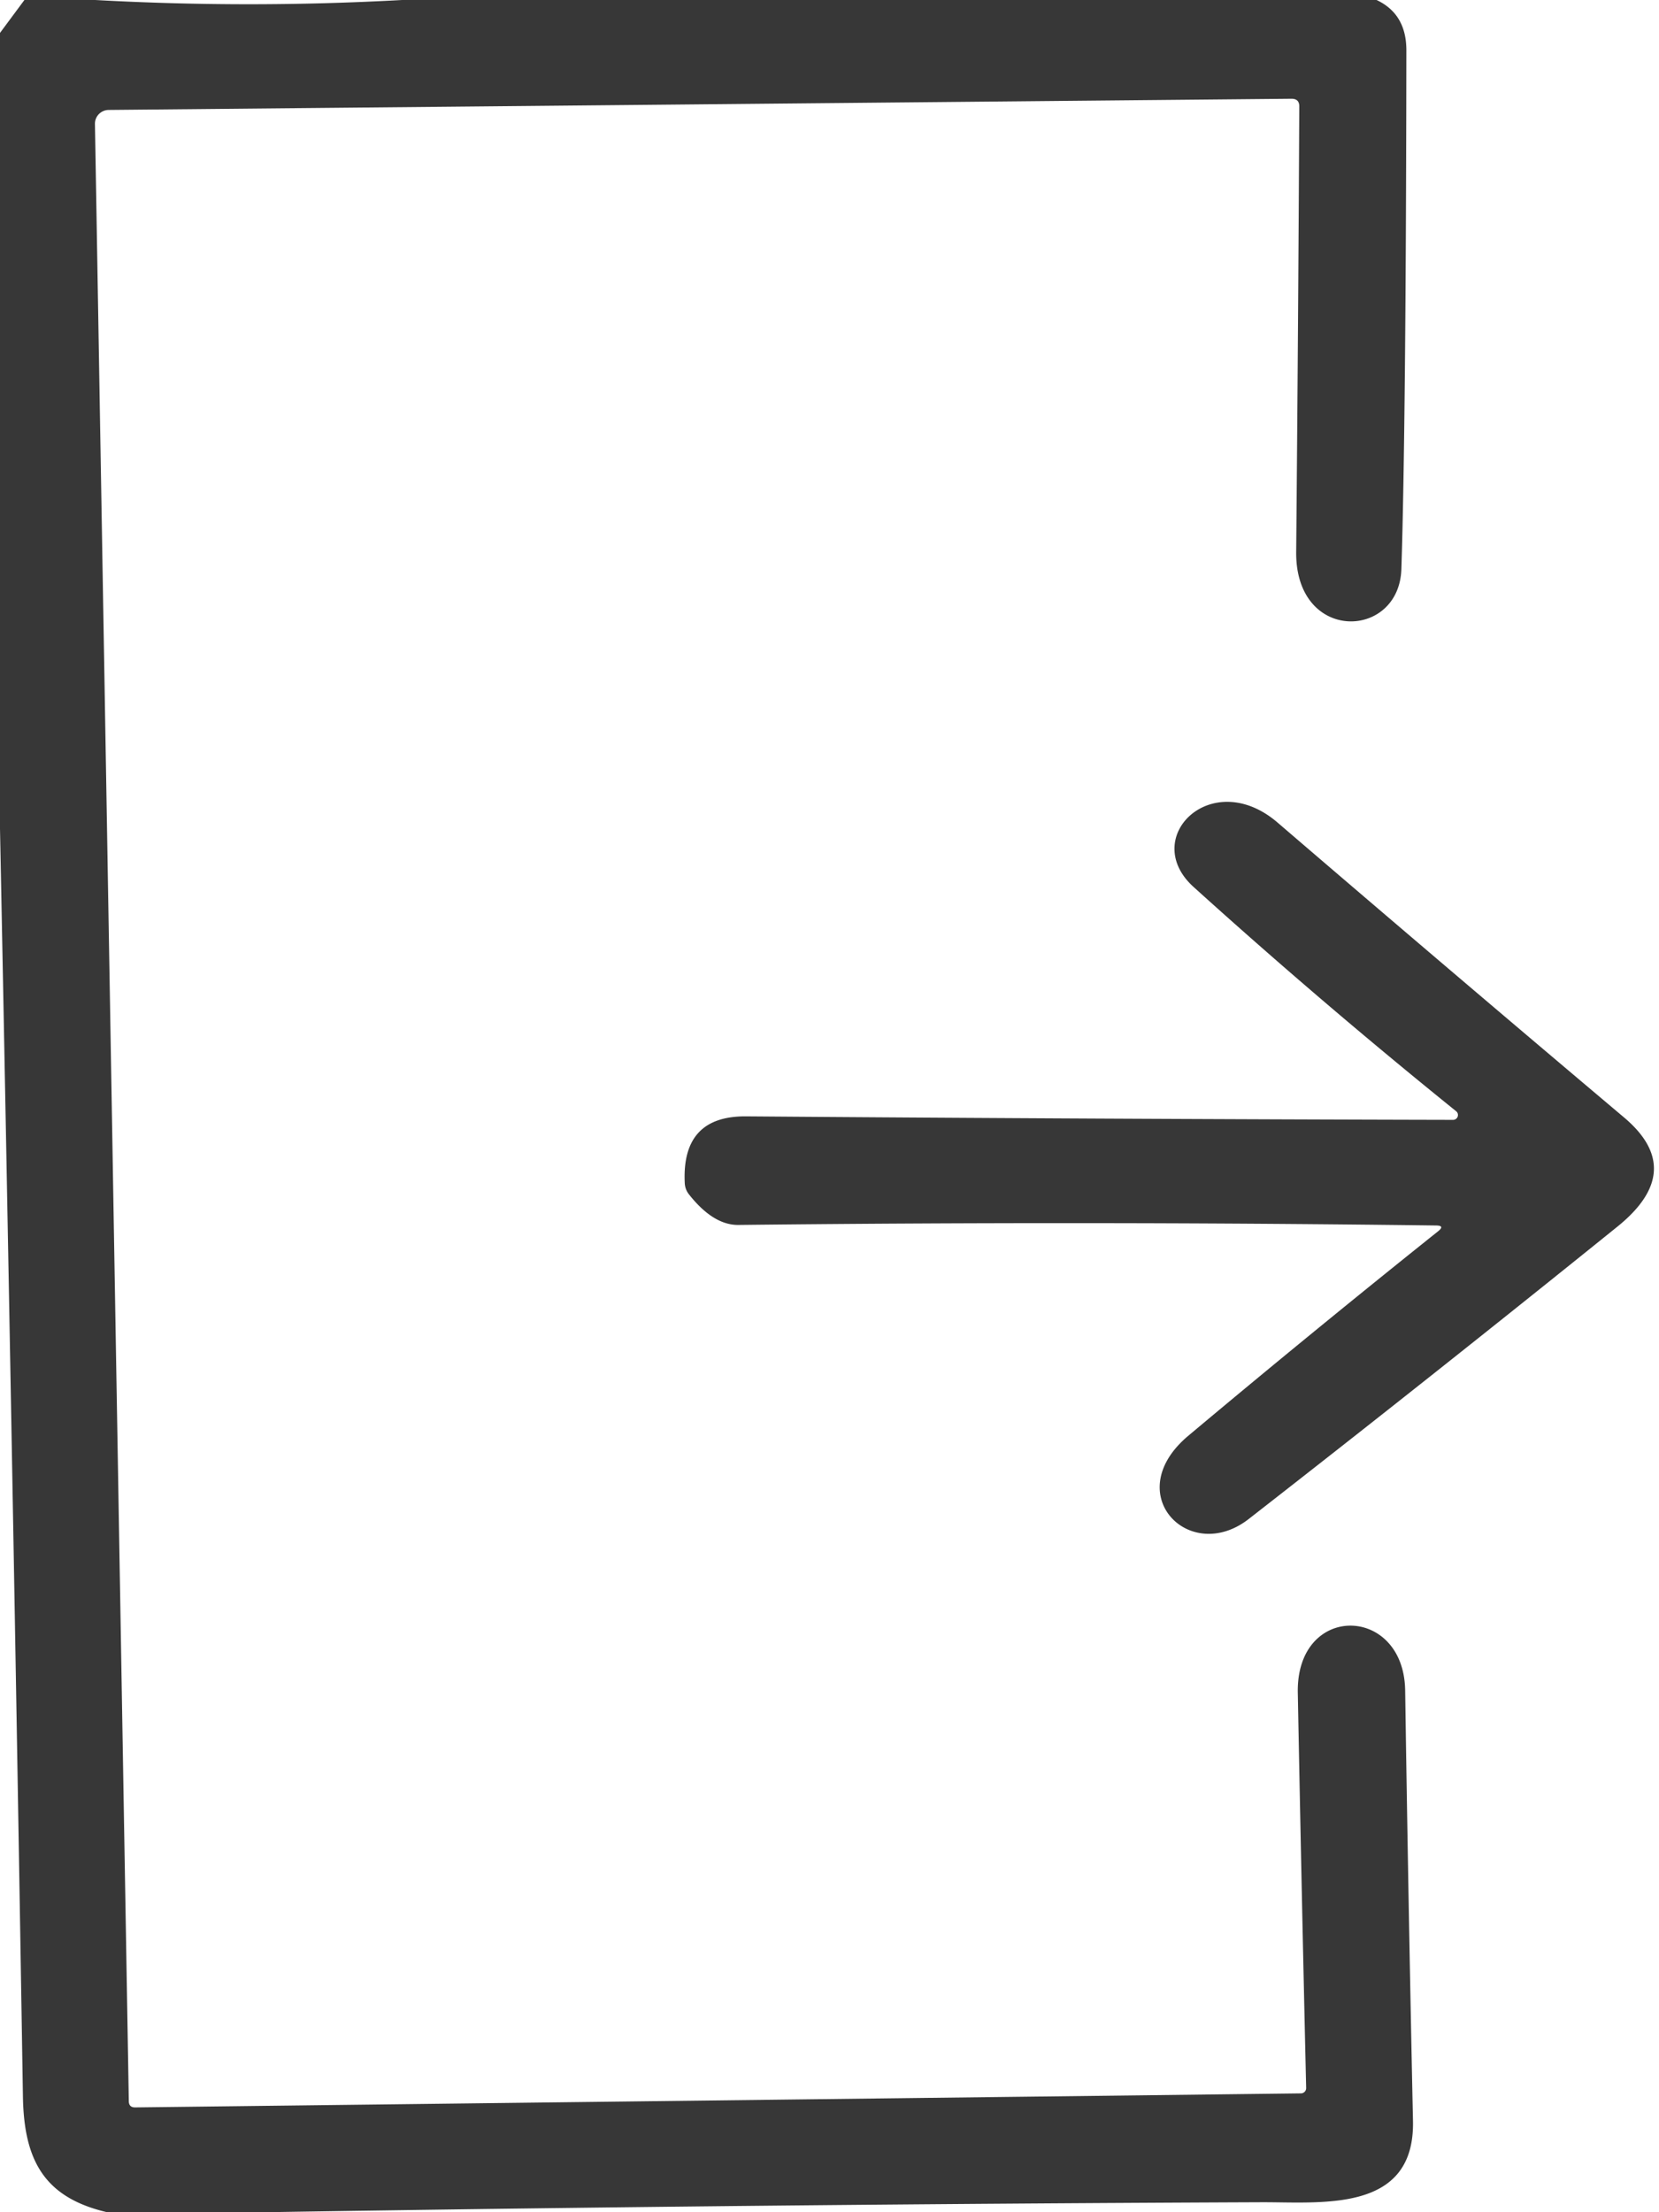 <?xml version="1.0" encoding="UTF-8" standalone="no"?>
<!DOCTYPE svg PUBLIC "-//W3C//DTD SVG 1.0//EN" "http://www.w3.org/TR/2001/REC-SVG-20010904/DTD/svg10.dtd">
<svg xmlns="http://www.w3.org/2000/svg" version="1.0" viewBox="0.00 0.00 123.00 164.00">
<path fill="#373737" d="
  M 1.81 0.00
  L 7.06 0.00
  Q 18.44 0.63 29.81 0.00
  L 102.06 0.00
  Q 104.28 1.04 104.27 3.75
  Q 104.24 31.61 103.90 42.18
  C 103.74 47.44 96.04 47.68 96.10 40.92
  Q 96.25 24.44 96.33 7.90
  Q 96.34 7.32 95.75 7.32
  L 8.06 8.15
  A 1.03 1.02 -0.8 0 0 7.04 9.19
  L 9.55 155.77
  Q 9.56 156.24 10.03 156.23
  L 96.46 155.19
  A 0.39 0.39 0.0 0 0 96.84 154.80
  Q 96.50 140.15 96.22 125.50
  C 96.09 118.81 104.08 118.96 104.18 125.31
  Q 104.42 141.28 104.76 157.24
  C 104.90 164.07 98.00 163.24 93.50 163.26
  Q 56.59 163.41 19.69 164.00
  L 7.94 164.00
  C 3.32 162.92 1.78 160.21 1.70 155.44
  Q 0.94 108.44 0.00 61.44
  L 0.00 2.44
  L 1.81 0.00
  Z"
/>
<path fill="#373737" d="
  M 106.48 90.85
  Q 80.61 90.52 54.75 90.81
  Q 52.88 90.83 51.07 88.53
  Q 50.80 88.18 50.77 87.73
  Q 50.51 82.72 55.32 82.76
  Q 81.53 82.96 107.74 83.02
  A 0.36 0.36 0.0 0 0 107.96 82.38
  Q 97.97 74.32 88.50 65.76
  C 84.45 62.11 89.84 56.79 94.72 60.98
  Q 107.52 71.97 120.42 82.85
  Q 125.07 86.78 119.91 90.94
  Q 106.34 101.89 92.58 112.61
  C 88.17 116.04 82.99 110.73 88.10 106.44
  Q 97.27 98.75 106.62 91.28
  Q 107.15 90.86 106.48 90.85
  Z"
/>
</svg>
